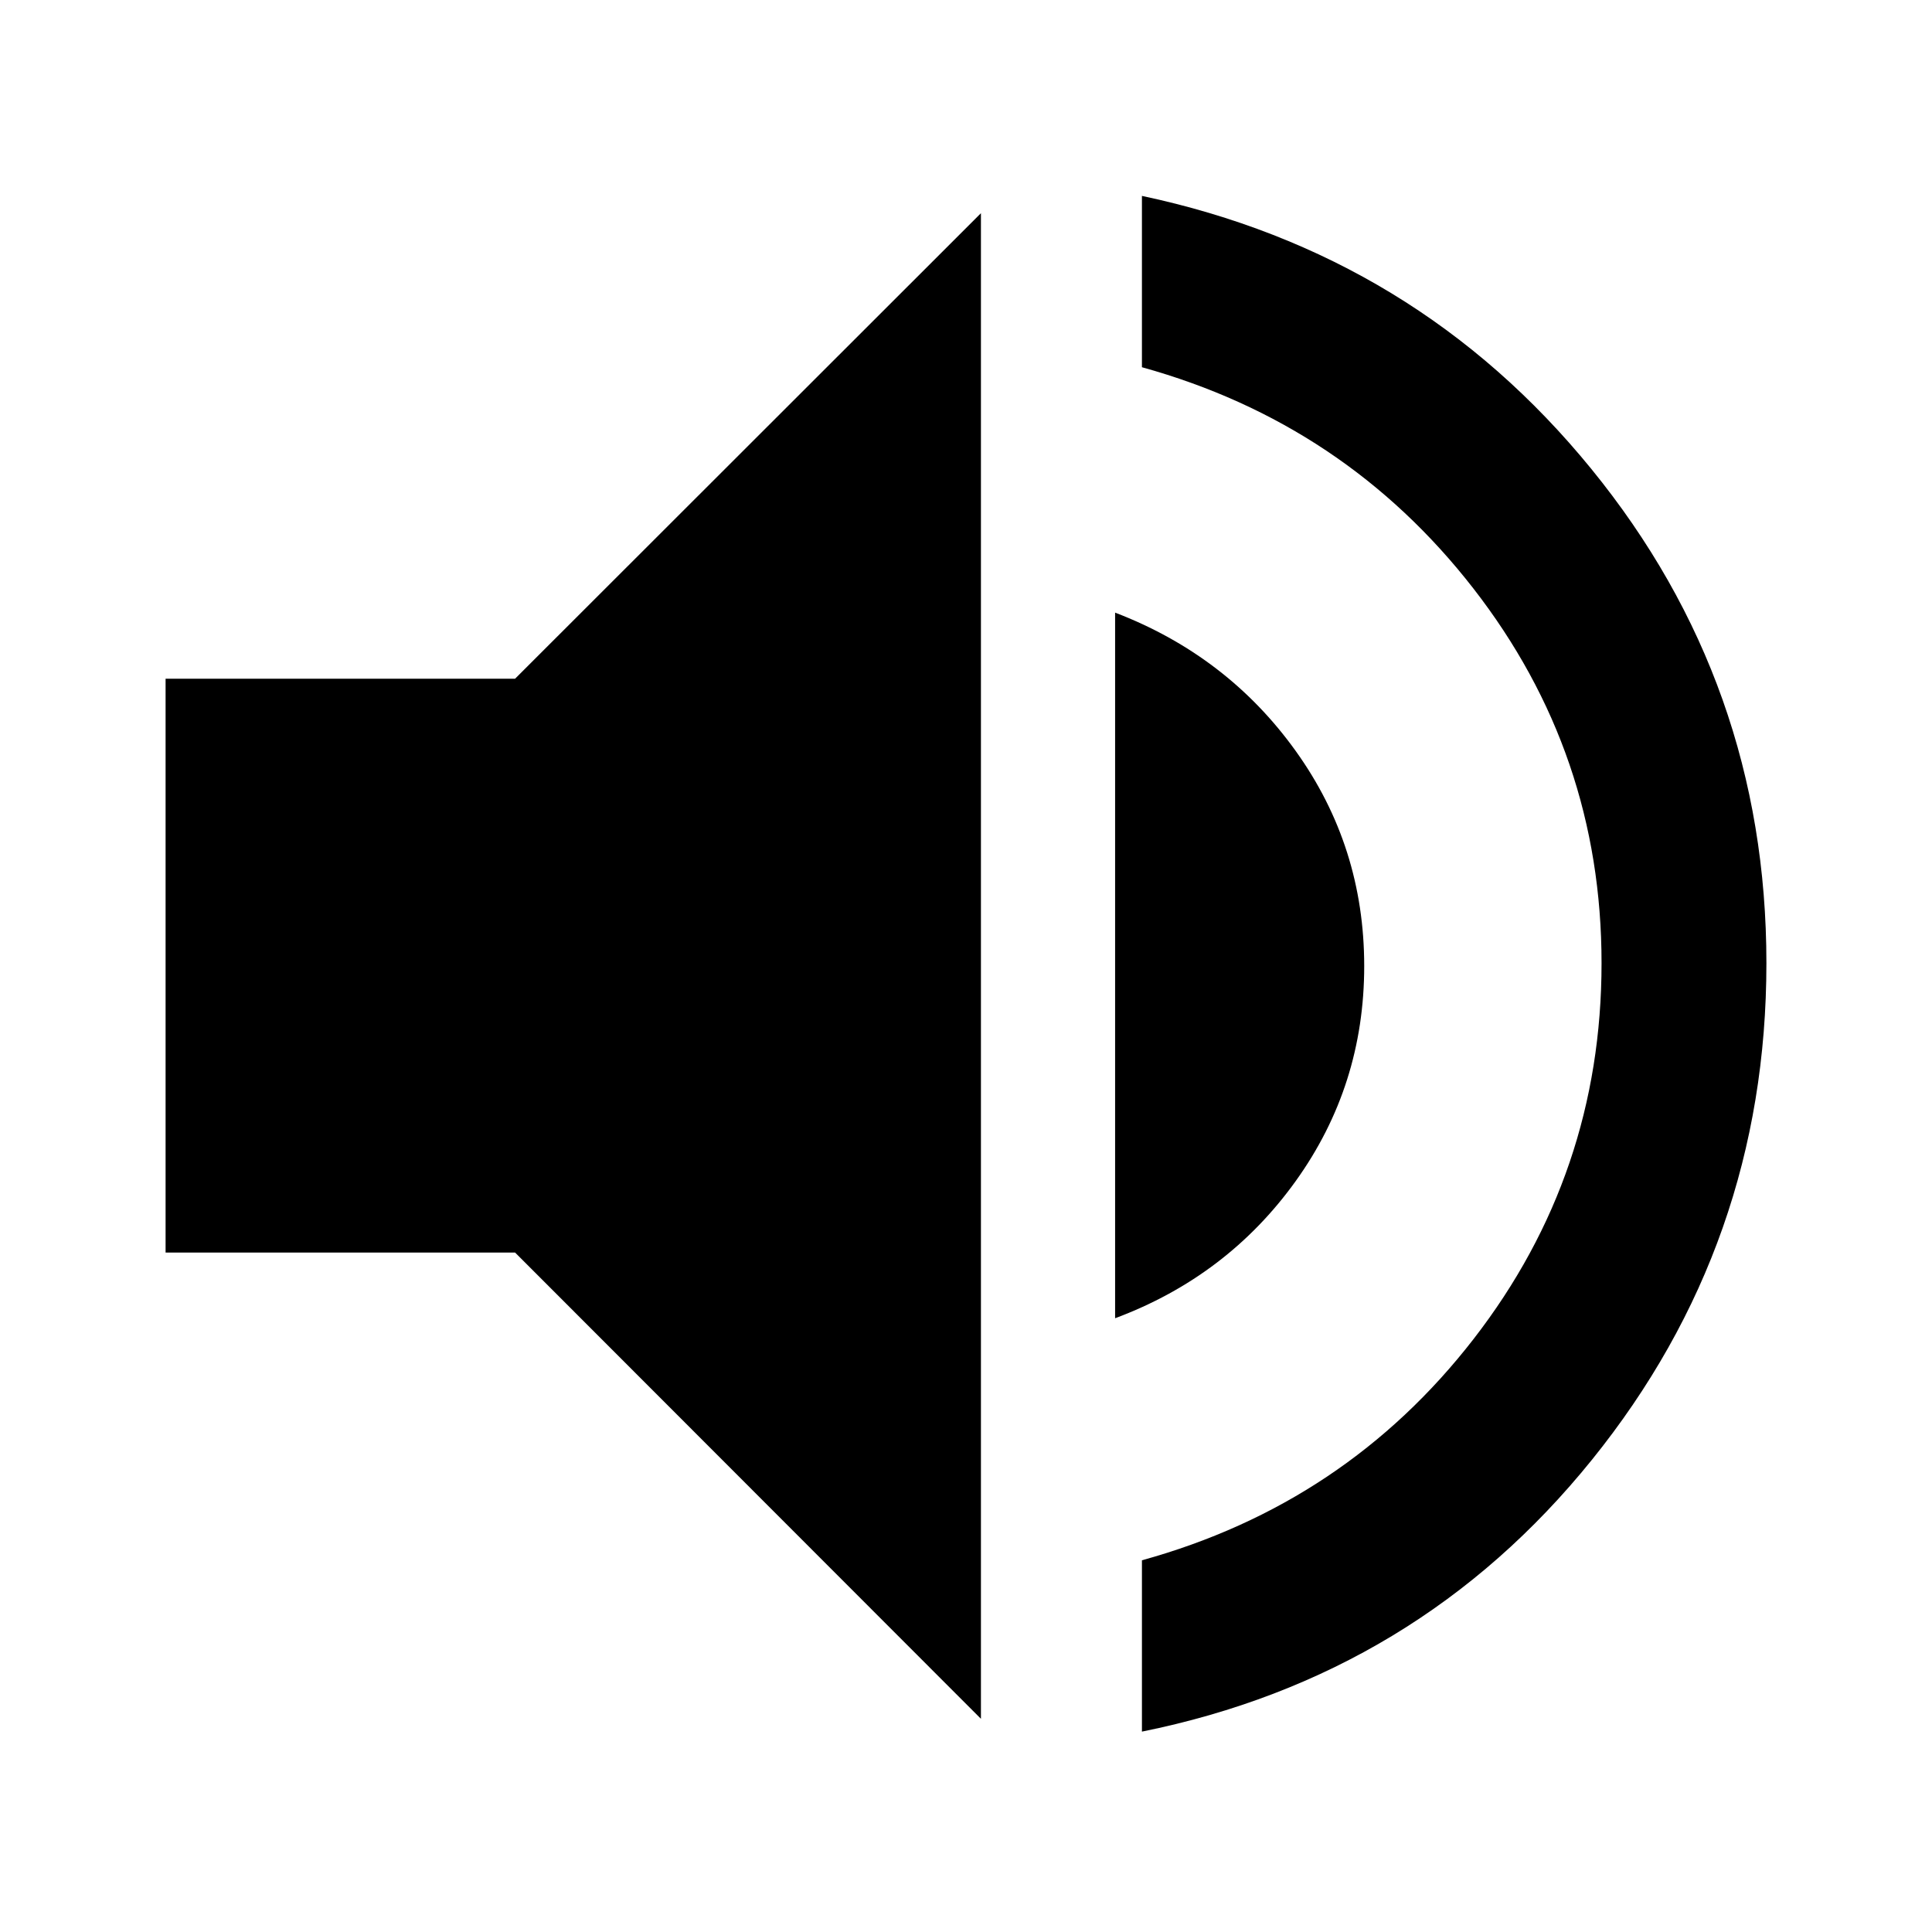 <svg xmlns="http://www.w3.org/2000/svg" height="40" viewBox="0 -960 960 960" width="40"><path d="M567.42-99.57v-85.13q101.32-28.01 164.85-110.03 63.53-82.01 63.53-186.7 0-104.27-63.7-186.18-63.69-81.91-164.68-109.92v-85.13q136.32 28.93 223.31 135.68 86.99 106.75 86.99 245.55 0 139.33-86.66 246.74-86.65 107.42-223.64 135.12ZM82.28-337.62v-285.13h173.66l231.48-231.31v748.12L255.94-337.62H82.28Zm471.81 32.65v-350.62q55.75 21.36 89.77 68.79 34.01 47.44 34.01 106.83t-34.01 106.8q-34.02 47.4-89.77 68.2Z"/></svg>